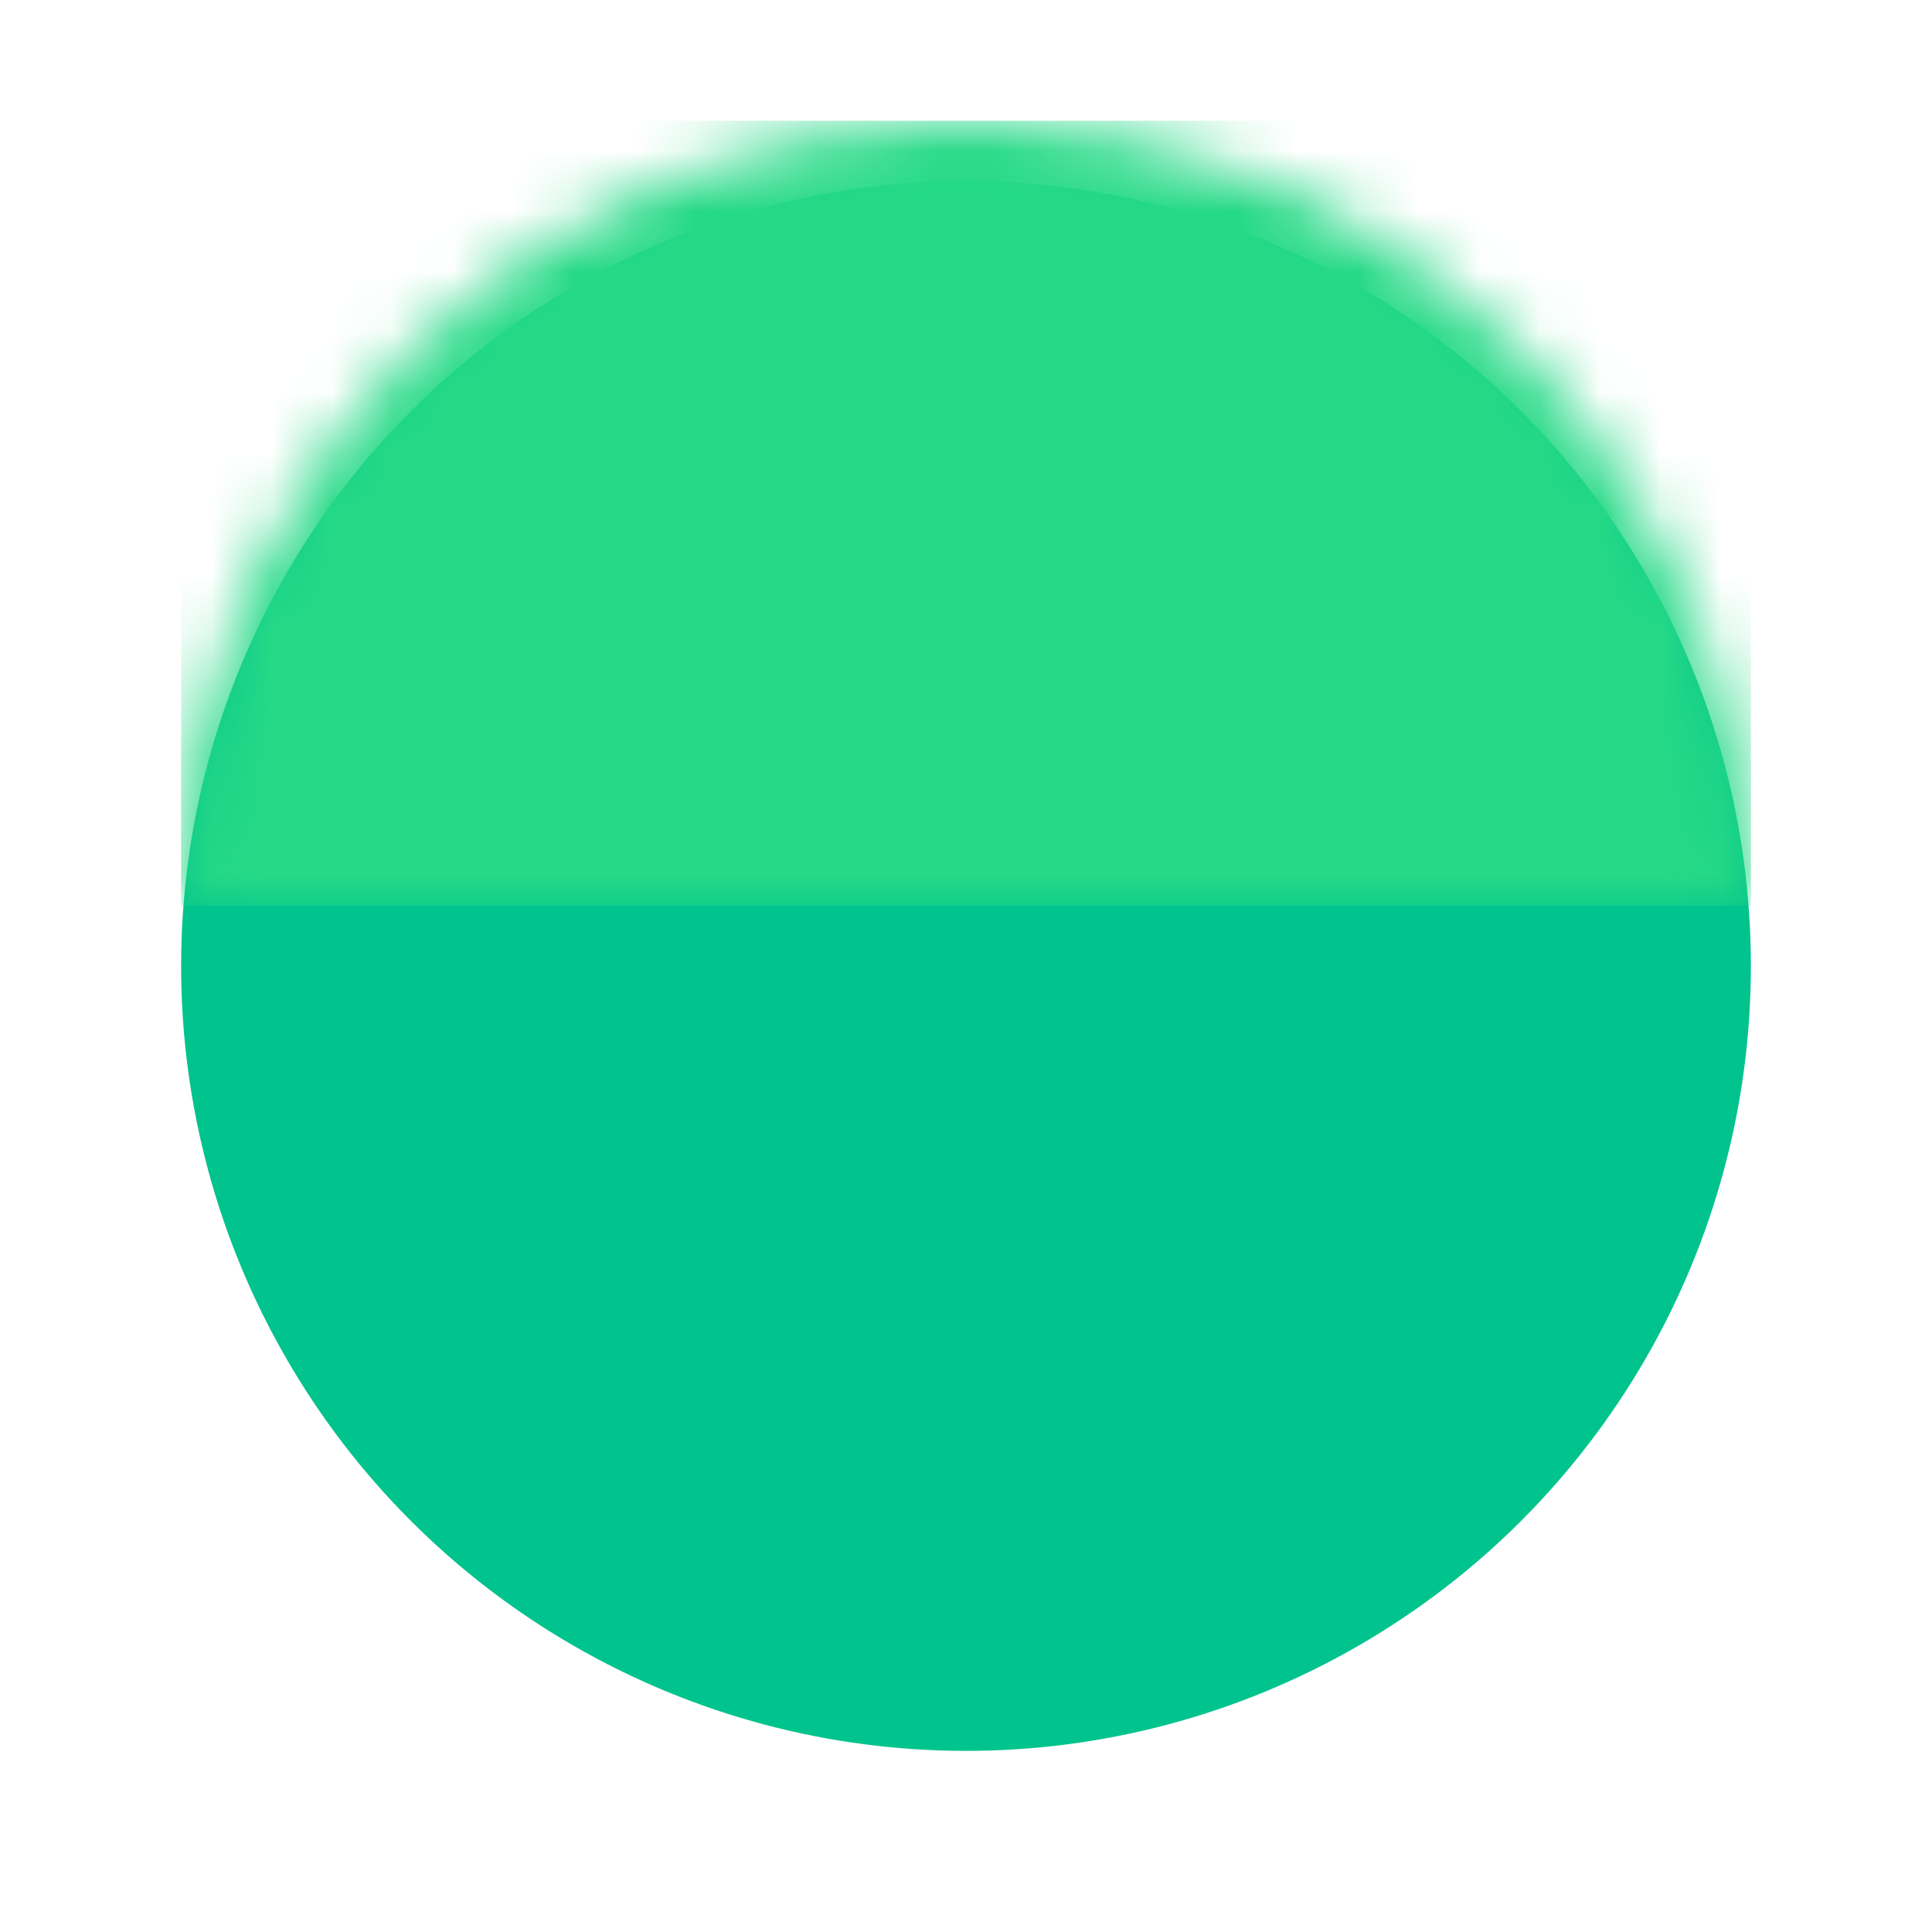 <?xml version="1.0" encoding="utf-8"?>
<!-- Generator: Adobe Illustrator 20.1.0, SVG Export Plug-In . SVG Version: 6.00 Build 0)  -->
<svg version="1.1" id="Layer_1" xmlns="http://www.w3.org/2000/svg" xmlns:xlink="http://www.w3.org/1999/xlink" x="0px" y="0px"
	 viewBox="0 0 32 32" style="enable-background:new 0 0 32 32;" xml:space="preserve">
<style type="text/css">
	.st0{fill:#01C38D;}
	.st1{fill:#01C38D;filter:url(#Adobe_OpacityMaskFilter);}
	.st2{mask:url(#mask0);}
	.st3{fill:#25D986;}
</style>
<circle class="st0" cx="16" cy="16" r="13"/>
<defs>
	<filter id="Adobe_OpacityMaskFilter" filterUnits="userSpaceOnUse" x="3" y="2" width="26" height="13">
		<feColorMatrix  type="matrix" values="1 0 0 0 0  0 1 0 0 0  0 0 1 0 0  0 0 0 1 0"/>
	</filter>
</defs>
<mask maskUnits="userSpaceOnUse" x="3" y="2" width="26" height="13" id="mask0">
	<circle class="st1" cx="16" cy="15" r="13"/>
</mask>
<g class="st2">
	<rect x="3" y="2" class="st3" width="26" height="13"/>
</g>
</svg>
